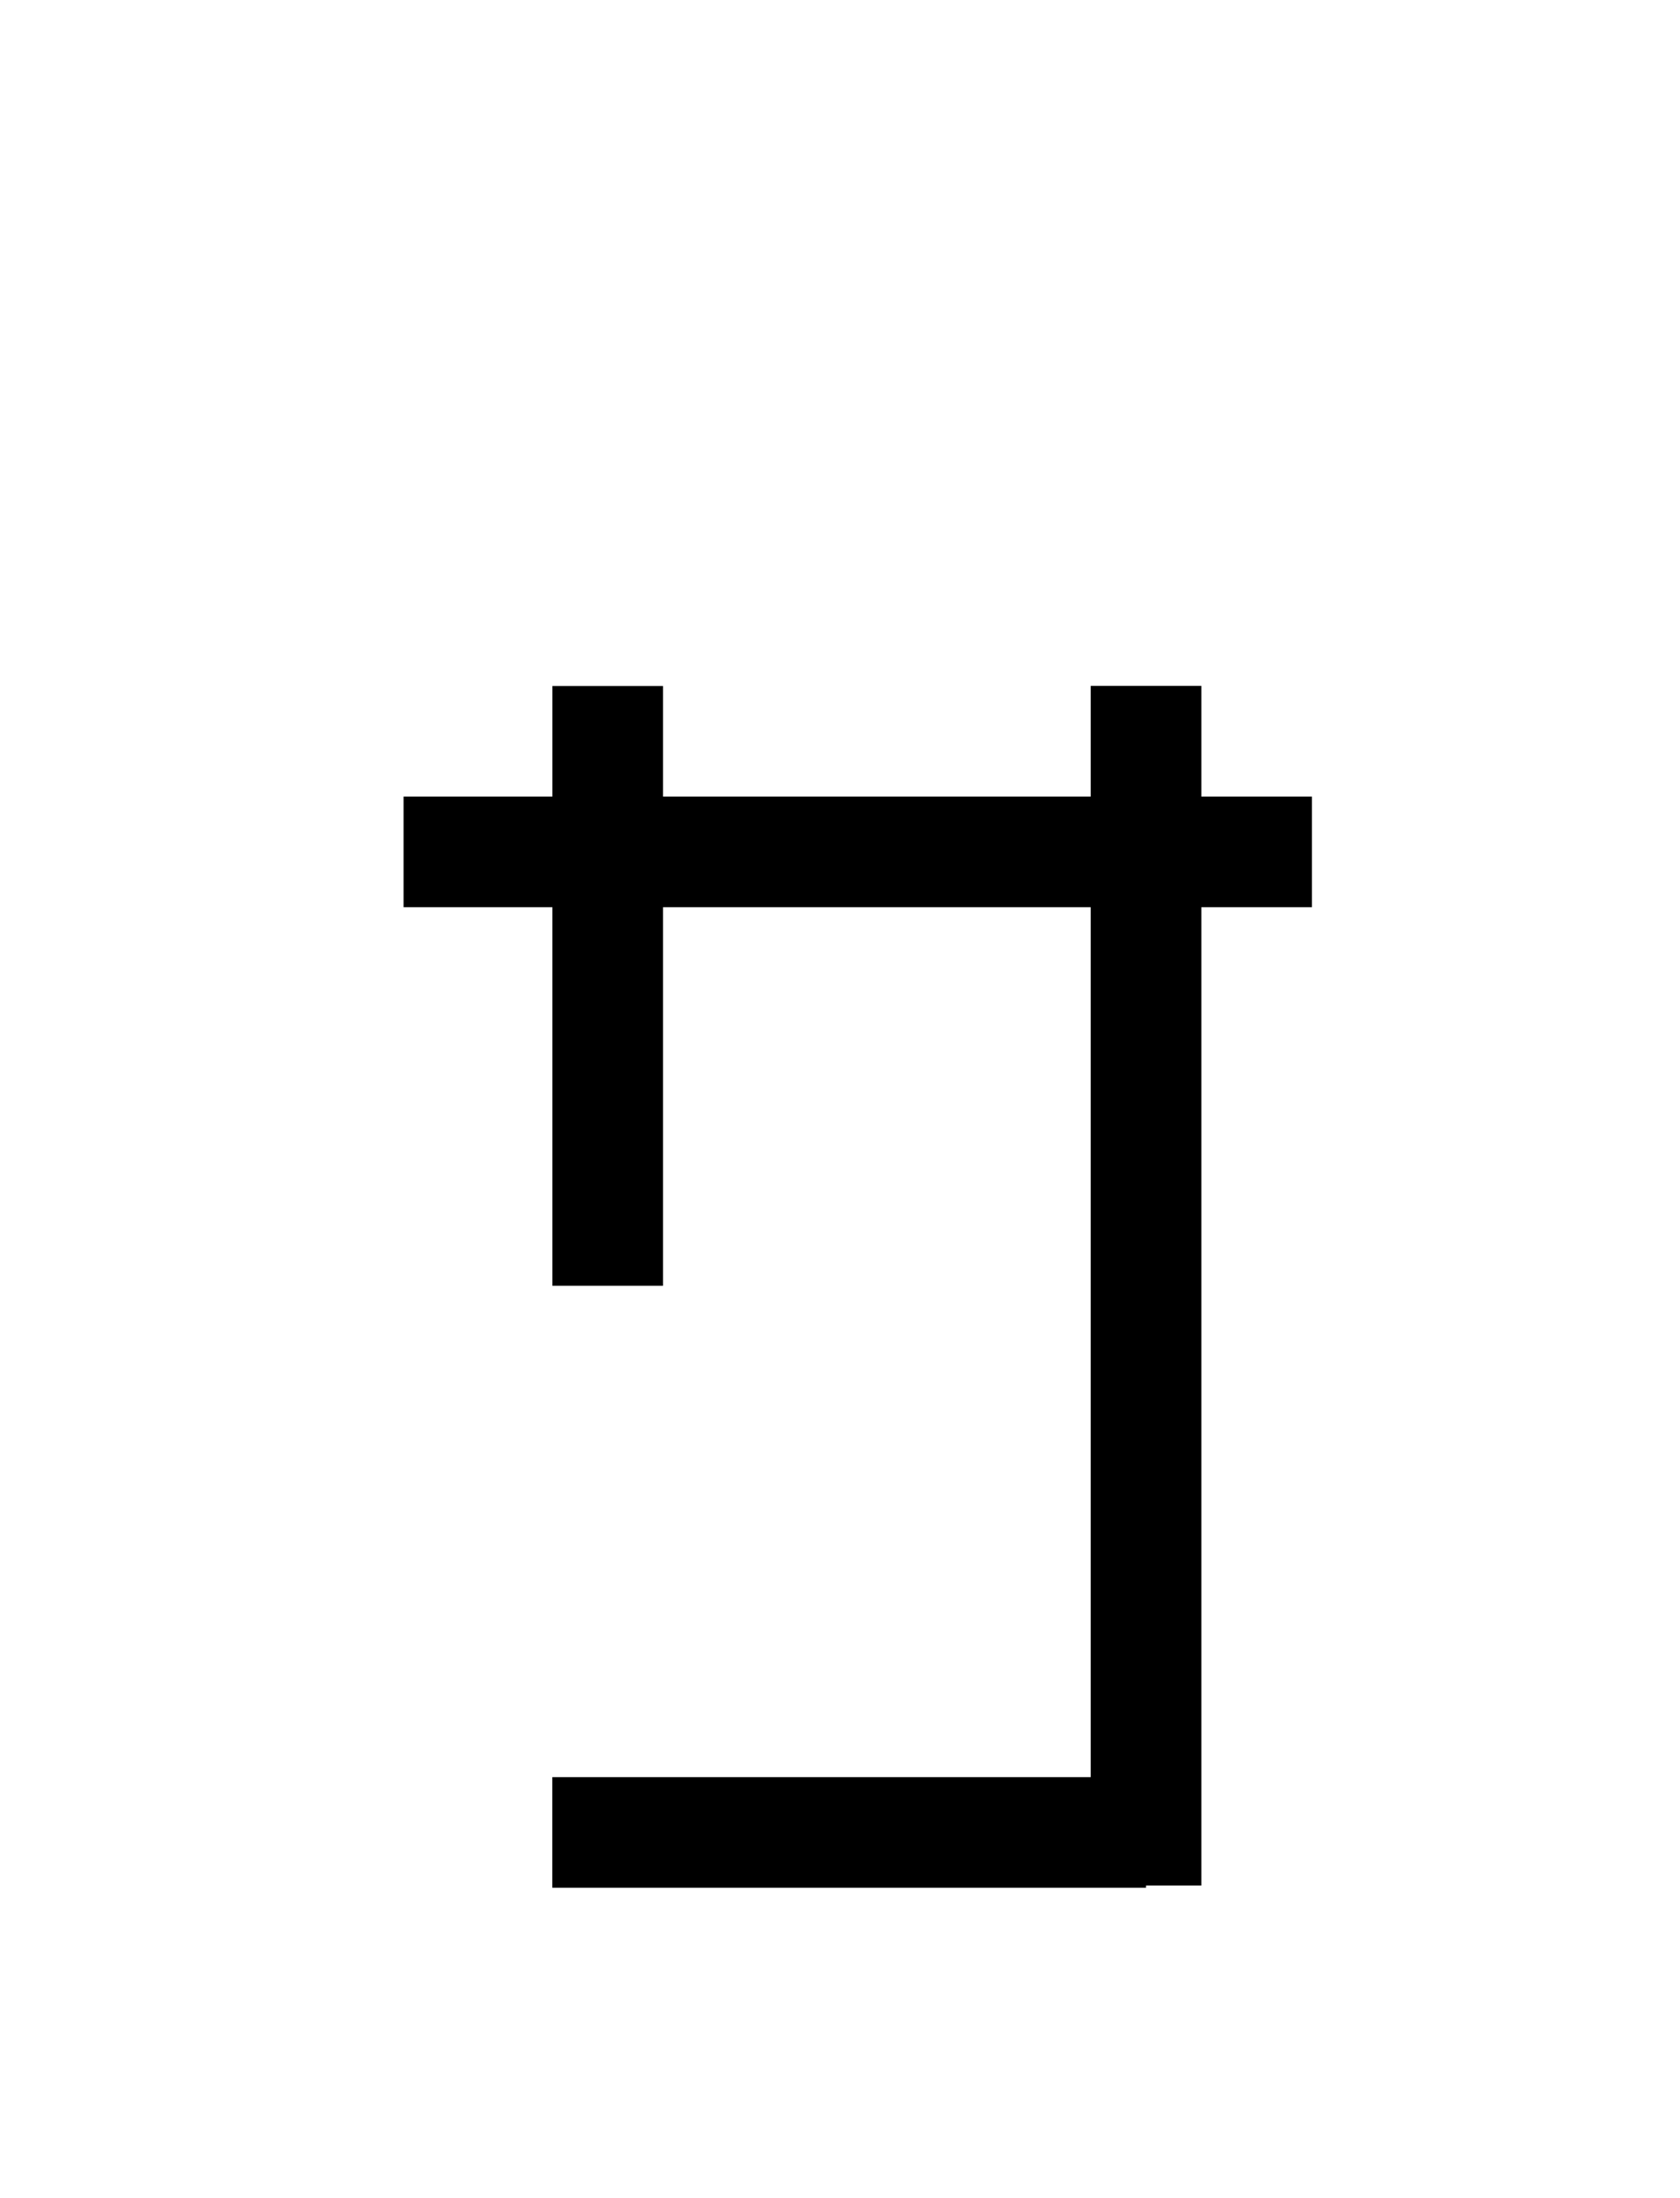 <?xml version="1.0" encoding="UTF-8"?>
<svg id="a" data-name="레이어 1" xmlns="http://www.w3.org/2000/svg" width="14.583" height="19.077" viewBox="0 0 14.583 19.077">
  <rect x="6.966" y="3.45" width=".96" height="7.885" transform="translate(14.838 -.053) rotate(90)" stroke-width="0"/>
  <rect x="6.892" y="13.325" width=".96" height="5.154" transform="translate(23.273 8.53) rotate(90)" stroke-width="0"/>
  <rect x="9.469" y="5.953" width=".96" height="10.411" transform="translate(19.897 22.316) rotate(-180)" stroke-width="0"/>
  <rect x="4.795" y="5.953" width=".96" height="5.205" transform="translate(10.55 17.111) rotate(-180)" stroke-width="0"/>
</svg>